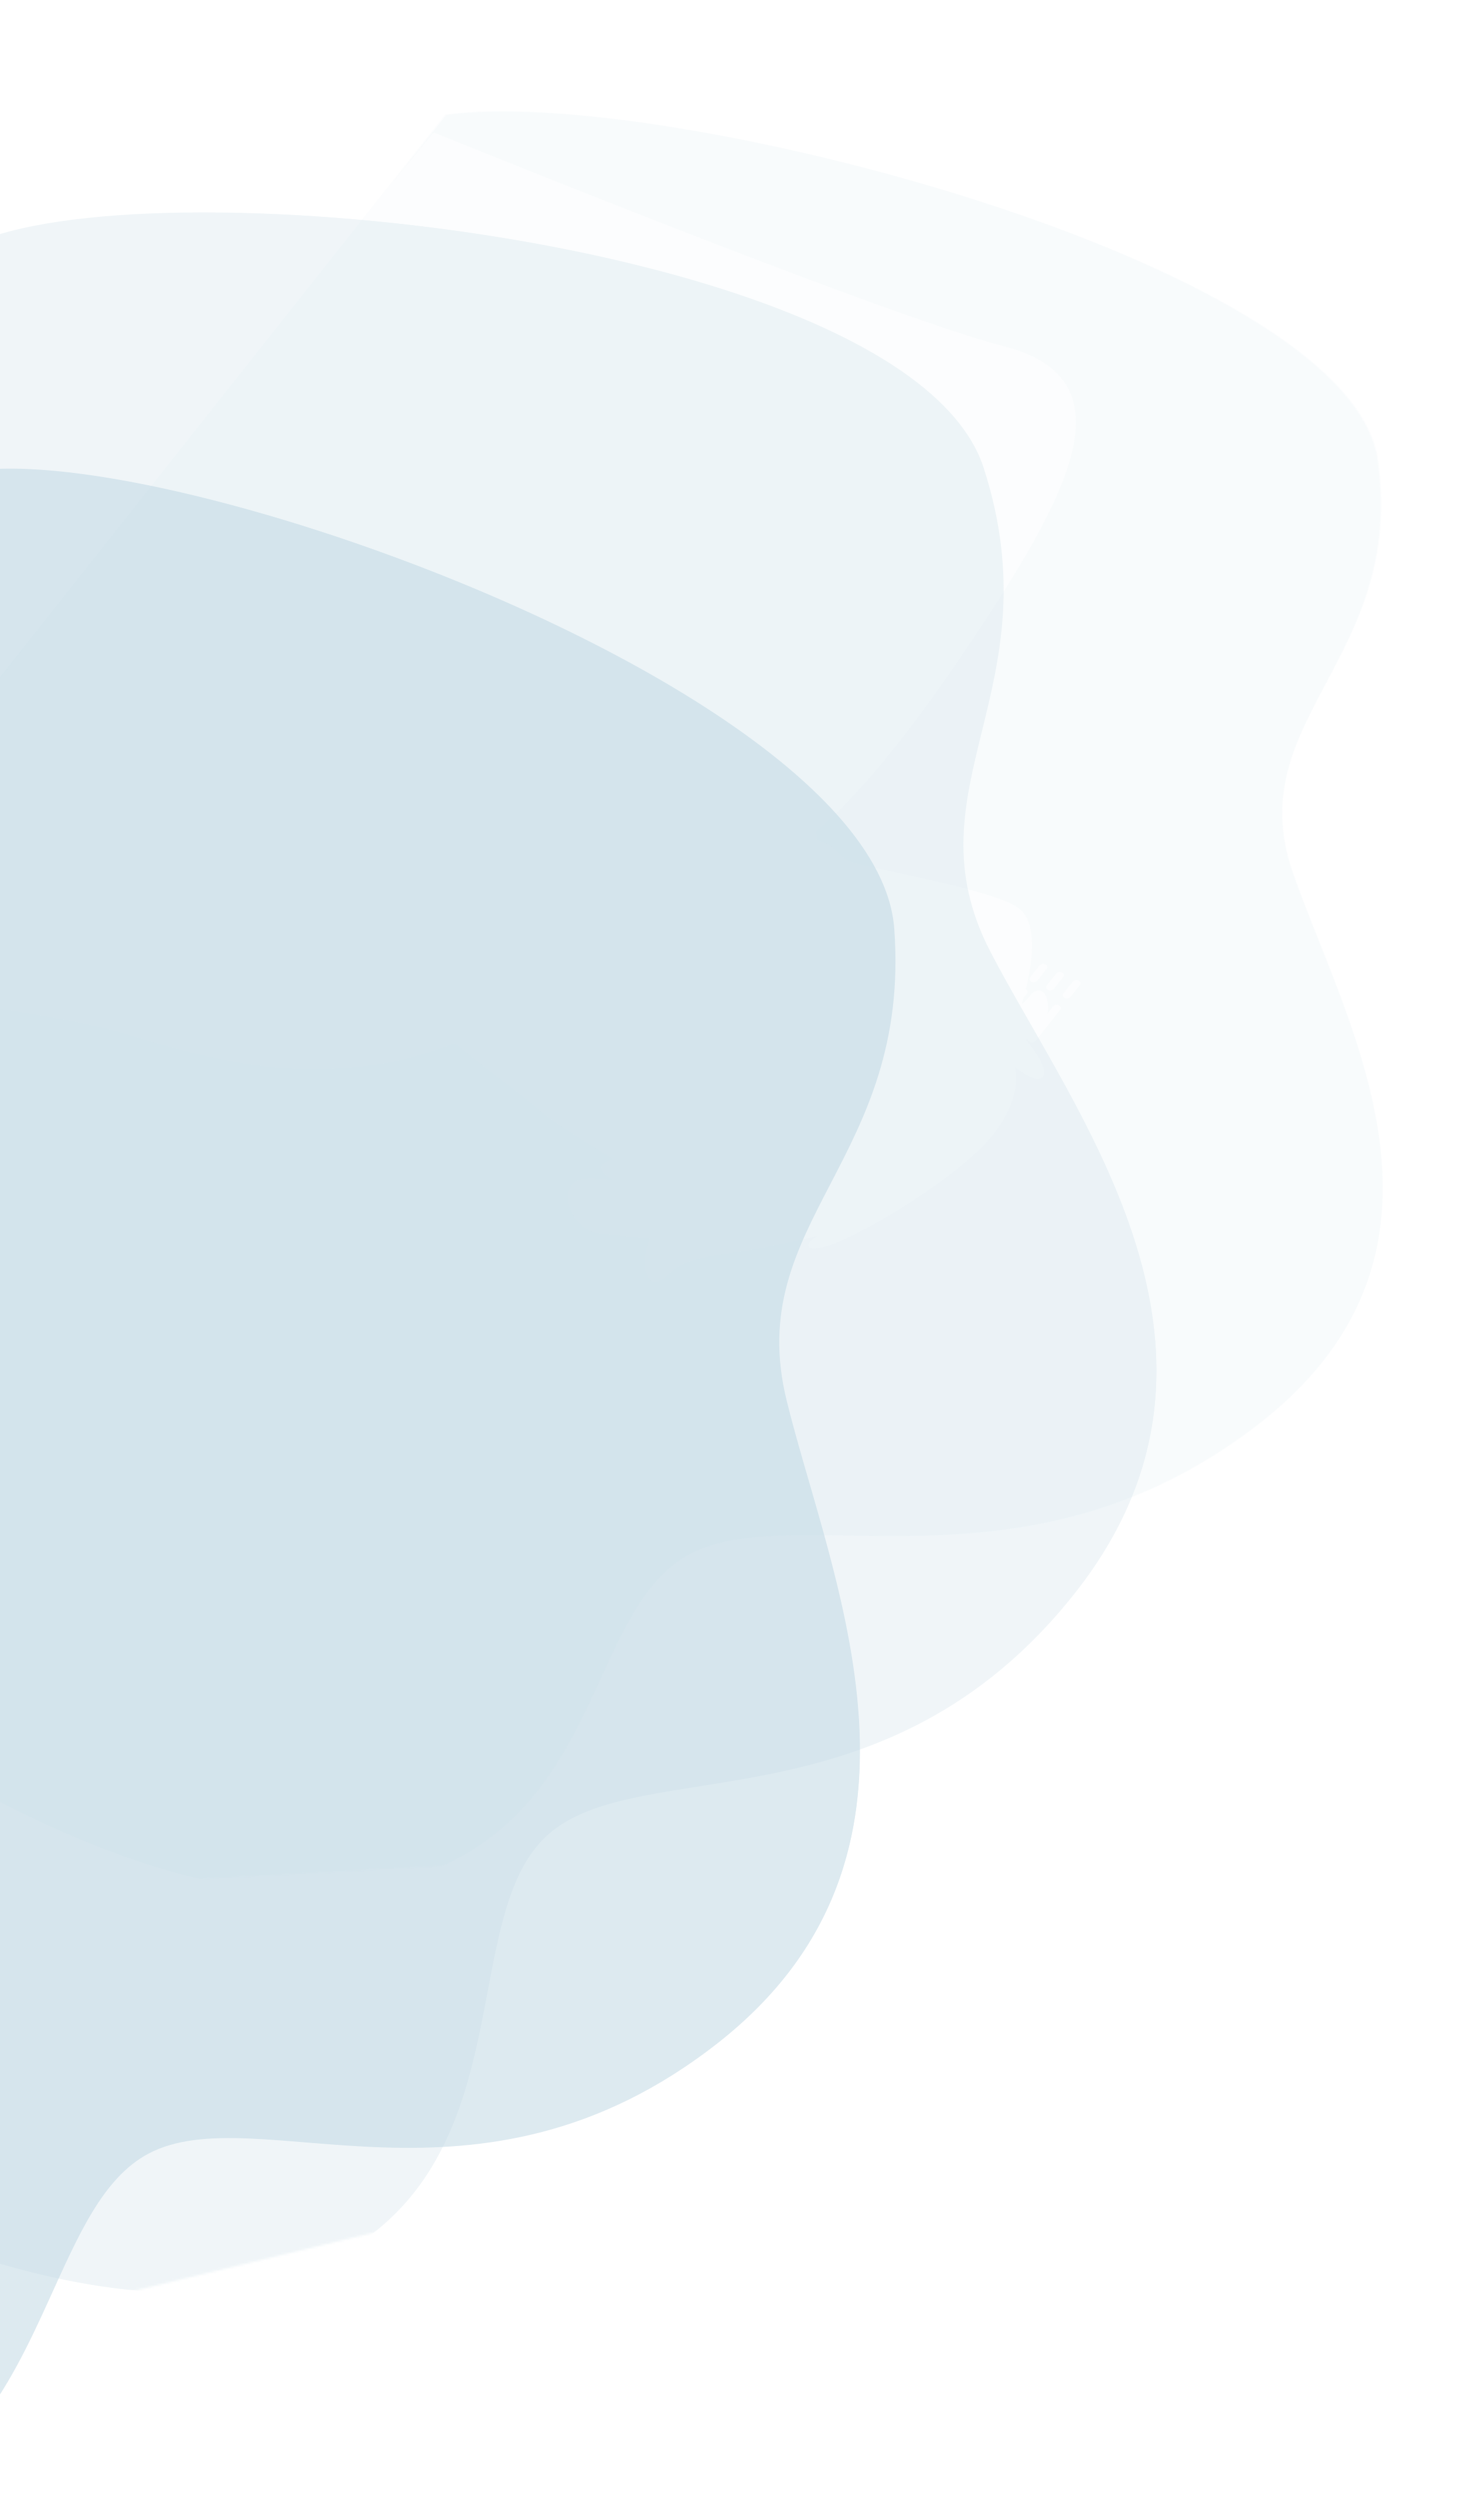 <svg width="664" height="1133" viewBox="0 0 664 1133" fill="none" xmlns="http://www.w3.org/2000/svg">
<g opacity="0.328">
<g opacity="0.507">
<mask id="mask0_20_37" style="mask-type:luminance" maskUnits="userSpaceOnUse" x="-312" y="204" width="724" height="929">
<path fill-rule="evenodd" clip-rule="evenodd" d="M-312 1132.73L-312 204.158H411.245V1132.73H-312Z" fill="white"/>
</mask>
<g mask="url(#mask0_20_37)">
<path fill-rule="evenodd" clip-rule="evenodd" d="M-499.251 857.578C-481.522 876.977 -421.615 941.595 -356.476 1001.22C-278.727 1072.39 -166.188 1163.32 -71.934 1139.64C-17.115 1125.87 4.328 1081.68 22.377 1041.95C35.36 1013.37 46.585 987.104 67.214 976.119C116.52 949.862 216.229 1011.44 325.211 926.054C434.193 840.667 376.347 716.401 356.287 634.923C336.228 553.449 412.668 526.209 404.836 420.967C397.091 316.869 89.865 203.069 -8.521 212.996L-499.251 857.578Z" fill="#327EA4"/>
<path fill-rule="evenodd" clip-rule="evenodd" d="M-499.709 857.922L-212.583 481.455C-212.487 481.501 -212.386 481.547 -212.281 481.595L-338.893 647.603C-339.131 647.915 -339.178 648.317 -339.02 648.668C-338.865 649.018 -338.519 649.271 -338.112 649.337C-338.106 649.337 -336.254 649.637 -332.907 650.198C-321.193 652.161 -291.305 657.326 -259.622 664.017C-227.947 670.699 -194.433 678.937 -175.651 686.95C-153.942 696.2 -135.467 703.072 -117.298 707.067C-99.131 711.06 -81.277 712.161 -60.912 709.886C-51.2 708.797 -39.477 705.751 -26.819 701.109C-24.996 703.102 -23.147 705.076 -21.292 707.019C-9.397 719.472 2.651 730.612 7.84 736.745C13.264 743.138 25.05 753.006 35.539 761.358C37.779 763.141 39.957 764.85 41.998 766.437C41.527 766.574 41.08 766.714 40.657 766.858C38.986 767.453 37.701 768.041 36.892 769.051C36.891 769.053 36.891 769.053 36.891 769.053C36.678 769.332 36.509 769.658 36.432 770.019C36.248 770.885 36.415 771.75 36.775 772.542C37.671 774.455 39.609 776.188 41.903 777.812C38.516 776.855 34.987 776.079 31.82 775.864C30.118 775.752 28.516 775.798 27.07 776.097C25.629 776.394 24.317 776.959 23.337 777.919C23.054 778.197 22.792 778.494 22.555 778.804C20.082 782.104 19.965 786.932 21.239 791.571C22.544 796.211 25.298 800.718 29.243 803.273C30.481 804.069 31.846 804.666 33.31 804.983C41.451 806.728 52.56 808.528 56.459 809.145C56.022 810.326 55.364 812.239 54.783 814.469C53.821 818.206 53.029 822.802 53.977 826.554C54.323 827.888 54.635 828.978 55.002 829.866C55.376 830.743 55.775 831.472 56.554 831.992C57.172 832.411 58.04 832.509 58.745 832.329C59.817 832.07 60.762 831.443 61.974 830.509C63.175 829.569 64.604 828.289 66.394 826.647C69.975 823.347 75.301 821.635 81.655 820.555C87.999 819.468 95.301 819.008 102.678 818.02C112.406 816.714 125.037 814.204 132.5 812.649C131.999 812.996 131.507 813.351 131.042 813.705C130.093 814.434 129.275 815.135 128.716 815.86C128.449 816.221 128.212 816.591 128.134 817.111C128.099 817.369 128.126 817.68 128.265 817.973C128.4 818.266 128.64 818.513 128.893 818.673C129.6 819.095 130.295 819.126 131.204 819.115C132.112 819.087 133.251 818.939 134.728 818.654C138.397 817.935 143.991 815.584 150.784 812.107C160.943 806.894 173.639 799.145 185.398 790.617C197.158 782.084 207.972 772.801 214.375 764.413C214.383 764.402 214.393 764.389 214.4 764.38C226.374 748.68 226.778 735.807 225.944 729.511C225.988 729.555 226.03 729.596 226.075 729.638C227.907 731.406 230.237 733.502 232.388 734.89C233.399 735.532 234.357 736.039 235.354 736.267C235.853 736.376 236.385 736.418 236.936 736.289C237.476 736.166 237.998 735.838 238.329 735.404C238.335 735.397 238.341 735.389 238.346 735.382C238.631 735.008 238.799 734.583 238.897 734.121C239.252 732.384 238.862 730.412 238.185 728.335C236.539 723.382 233.024 717.798 231.67 715.734C231.923 715.53 232.226 715.279 232.569 714.985C232.433 715.648 232.717 716.353 233.358 716.764C234.234 717.328 235.437 717.131 236.05 716.326L247.869 700.831C248.482 700.026 248.273 698.921 247.396 698.358C246.522 697.795 245.317 697.991 244.703 698.796L242.043 702.283C242.257 701.519 242.392 700.741 242.432 699.956C242.546 697.613 242.398 695.607 242.017 694.002C241.616 692.407 241.066 691.165 239.927 690.394C239.541 690.144 239.069 689.973 238.572 689.942C237.823 689.89 237.107 690.142 236.503 690.539C235.891 690.943 235.338 691.498 234.79 692.216C233.311 694.155 231.843 695.65 230.706 696.691L230.747 696.161C230.851 695.842 231.146 694.928 231.554 693.556L233.198 691.4C233.787 690.628 233.618 689.579 232.834 688.999C233.788 685.369 234.877 680.697 235.667 675.728C236.54 670.235 237.051 664.379 236.598 659.13C236.133 653.891 234.739 649.2 231.509 646.115C230.611 645.266 229.498 644.431 228.193 643.592C223.969 640.88 217.726 638.111 210.589 635.366C199.893 631.258 187.206 627.24 176.605 623.864C171.306 622.178 166.528 620.653 162.795 619.365C160.928 618.722 159.325 618.138 158.057 617.627C156.792 617.118 155.851 616.671 155.391 616.37L155.201 616.24C153.629 615.022 152.392 613.374 151.016 611.624C149.641 609.881 148.112 608.037 145.861 606.59C144.691 605.835 143.331 605.2 141.729 604.746C142.211 603.292 142.135 601.761 141.602 600.204C152.605 590.641 165.136 576.878 179.848 557.599C191.133 542.802 203.698 524.747 217.821 502.831C239.885 468.581 257.675 438.354 265.357 413.551C269.193 401.147 270.512 390.078 268.476 380.51C266.448 370.942 260.984 362.912 251.513 356.837C247.905 354.518 243.72 352.475 238.925 350.713C225.462 345.772 202.906 335.268 176.72 322.316C137.433 302.886 89.918 277.933 52.233 257.84C33.39 247.793 17.004 238.961 5.327 232.639C-0.509 229.48 -5.17 226.949 -8.372 225.206C-11.572 223.464 -13.306 222.515 -13.31 222.512C-13.852 222.219 -14.55 222.351 -14.918 222.822L-13.933 223.468L-14.918 222.822L-33.398 246.518L-8.094 213.339C58.151 206.612 218.949 255.795 319.4 320.383C368.241 351.785 402.814 386.833 405.318 420.865C413.057 526.038 336.546 553.322 356.542 634.733C374.099 706.212 420.772 810.616 358.051 892.853C349.335 904.281 338.493 915.291 325.179 925.714C216.054 1011.13 116.343 949.671 66.982 975.951C59.666 979.846 53.53 985.655 48.077 992.806C38.135 1005.84 30.463 1023.33 22.058 1041.78C13.651 1060.23 4.515 1079.64 -8.362 1096.52C-23.207 1115.99 -43.021 1132.09 -72.399 1139.48C-125.876 1152.94 -185.198 1129.59 -240.713 1093.89C-283.127 1066.62 -323.318 1032.14 -356.983 1001.36C-422.105 941.828 -481.988 877.295 -499.709 857.922ZM242.725 678.909C243.34 678.102 243.13 676.999 242.255 676.437C241.378 675.873 240.175 676.068 239.56 676.874L235.058 682.777C234.445 683.581 234.656 684.687 235.533 685.251C236.407 685.813 237.61 685.616 238.224 684.811L242.725 678.909ZM250.062 683.625C250.677 682.818 250.464 681.714 249.589 681.152C248.715 680.589 247.511 680.784 246.896 681.59L242.394 687.493C241.781 688.297 241.992 689.403 242.867 689.966C243.742 690.528 244.946 690.332 245.56 689.527L250.062 683.625ZM257.396 688.339C258.011 687.533 257.8 686.43 256.923 685.866C256.049 685.304 254.845 685.498 254.23 686.305L249.728 692.207C249.115 693.012 249.326 694.118 250.201 694.68C251.078 695.244 252.28 695.047 252.894 694.242L257.396 688.339Z" fill="#327EA4"/>
</g>
</g>
<g opacity="0.543">
<mask id="mask1_20_37" style="mask-type:luminance" maskUnits="userSpaceOnUse" x="-102" y="21" width="766" height="839">
<path fill-rule="evenodd" clip-rule="evenodd" d="M-58.442 859.51L-101.627 60.676L620.563 21.634L663.749 820.467L-58.442 859.51Z" fill="white"/>
</mask>
<g mask="url(#mask1_20_37)">
<path opacity="0.097" fill-rule="evenodd" clip-rule="evenodd" d="M-258.216 632.91C-239.611 648.641 -176.786 700.997 -108.97 748.772C-28.024 805.8 88.58 877.951 181.596 852.495C235.694 837.688 255.051 798.517 271.226 763.363C282.861 738.079 292.847 714.873 312.935 704.309C360.949 679.059 463.377 726.65 568.228 647.312C673.081 567.973 609.54 464.191 585.719 395.18C561.9 326.173 636.962 298.612 624.247 208.497C611.672 119.361 299.602 38.046 201.82 51.897L-258.216 632.91Z" fill="#327EA4"/>
<path opacity="0.097" fill-rule="evenodd" clip-rule="evenodd" d="M-258.658 633.231L10.542 293.864C10.639 293.897 10.742 293.931 10.849 293.967L-107.858 443.616C-108.081 443.897 -108.109 444.245 -107.935 444.539C-107.763 444.832 -107.406 445.03 -106.996 445.065C-106.991 445.065 -105.127 445.223 -101.759 445.525C-89.971 446.581 -59.886 449.411 -27.938 453.457C4.001 457.496 37.85 462.774 56.977 468.653C79.084 475.439 97.852 480.353 116.18 482.809C134.506 485.264 152.386 485.248 172.615 482.191C182.262 480.73 193.826 477.476 206.25 472.799C208.163 474.415 210.101 476.014 212.044 477.585C224.501 487.656 237.05 496.59 242.516 501.585C248.23 506.792 260.457 514.645 271.319 521.264C273.639 522.677 275.893 524.03 278.005 525.285C277.541 525.429 277.102 525.573 276.686 525.72C275.045 526.322 273.789 526.897 273.028 527.81C273.027 527.811 273.027 527.811 273.027 527.811C272.828 528.063 272.674 528.353 272.614 528.667C272.47 529.422 272.677 530.158 273.073 530.819C274.057 532.417 276.073 533.803 278.439 535.076C275.012 534.436 271.453 533.959 268.28 533.945C266.575 533.94 264.978 534.066 263.548 534.402C262.123 534.735 260.839 535.292 259.905 536.171C259.635 536.425 259.388 536.694 259.166 536.974C256.85 539.947 256.957 544.107 258.445 548.028C259.965 551.949 262.924 555.678 266.982 557.663C268.255 558.281 269.646 558.721 271.123 558.914C279.333 559.977 290.51 560.925 294.431 561.245C294.049 562.285 293.482 563.966 293.005 565.916C292.219 569.183 291.642 573.18 292.763 576.356C293.17 577.485 293.533 578.406 293.94 579.15C294.354 579.884 294.786 580.49 295.589 580.895C296.225 581.222 297.096 581.26 297.792 581.067C298.851 580.786 299.765 580.196 300.932 579.327C302.088 578.454 303.455 577.275 305.166 575.766C308.588 572.733 313.826 570.973 320.121 569.701C326.405 568.424 333.675 567.634 340.996 566.386C350.648 564.736 363.144 561.896 370.525 560.155C370.041 560.481 369.565 560.813 369.118 561.142C368.204 561.821 367.419 562.468 366.895 563.122C366.645 563.447 366.426 563.777 366.372 564.23C366.35 564.453 366.39 564.719 366.543 564.964C366.691 565.209 366.943 565.408 367.203 565.532C367.928 565.857 368.624 565.846 369.531 565.788C370.437 565.715 371.567 565.525 373.028 565.201C376.659 564.384 382.135 562.059 388.756 558.702C398.658 553.669 410.975 546.317 422.321 538.346C433.667 530.37 444.033 521.801 450.037 514.239C450.045 514.229 450.054 514.217 450.06 514.209C461.287 500.056 461.092 488.96 459.966 483.589C460.011 483.624 460.056 483.657 460.102 483.691C462.014 485.113 464.437 486.79 466.65 487.868C467.69 488.366 468.67 488.751 469.676 488.893C470.18 488.959 470.713 488.967 471.257 488.826C471.791 488.691 472.297 488.381 472.607 487.99C472.612 487.983 472.617 487.976 472.623 487.97C472.89 487.633 473.038 487.258 473.114 486.856C473.388 485.342 472.906 483.667 472.134 481.916C470.26 477.744 466.491 473.13 465.042 471.427C465.286 471.238 465.577 471.006 465.905 470.735C465.8 471.312 466.117 471.903 466.775 472.223C467.677 472.66 468.869 472.426 469.444 471.7L480.524 457.732C481.1 457.007 480.839 456.067 479.938 455.63C479.038 455.193 477.844 455.427 477.269 456.152L474.775 459.296C474.953 458.627 475.052 457.95 475.055 457.273C475.06 455.251 474.819 453.533 474.363 452.174C473.889 450.823 473.282 449.784 472.109 449.183C471.712 448.988 471.232 448.867 470.735 448.867C469.984 448.862 469.282 449.118 468.697 449.492C468.104 449.872 467.578 450.379 467.064 451.027C465.677 452.775 464.281 454.14 463.194 455.097L463.21 454.639C463.3 454.359 463.552 453.556 463.895 452.354L465.437 450.411C465.989 449.715 465.771 448.822 464.961 448.365C465.745 445.19 466.615 441.113 467.173 436.795C467.789 432.023 468.028 426.957 467.331 422.466C466.623 417.984 465.013 414.024 461.644 411.545C460.708 410.862 459.558 410.204 458.216 409.553C453.872 407.447 447.508 405.403 440.254 403.426C429.383 400.469 416.528 397.698 405.785 395.365C400.415 394.201 395.573 393.147 391.787 392.241C389.892 391.789 388.264 391.372 386.974 391.001C385.687 390.632 384.727 390.298 384.254 390.064L384.058 389.962C382.432 389 381.12 387.648 379.664 386.218C378.21 384.793 376.598 383.288 374.283 382.165C373.079 381.579 371.691 381.106 370.071 380.802C370.485 379.525 370.337 378.212 369.733 376.901C380.275 368.08 392.147 355.564 405.942 338.184C416.522 324.846 428.229 308.635 441.312 289.018C461.751 258.363 478.109 231.399 484.627 209.646C487.88 198.769 488.683 189.175 486.204 181.053C483.734 172.932 477.905 166.318 468.165 161.604C464.455 159.803 460.181 158.272 455.311 157.015C441.638 153.491 418.626 145.672 391.876 135.944C351.742 121.349 303.136 102.448 264.572 87.196C245.289 79.57 228.516 72.856 216.562 68.048C210.587 65.645 205.816 63.719 202.537 62.393C199.261 61.068 197.485 60.344 197.481 60.342C196.926 60.119 196.235 60.271 195.89 60.695L196.903 61.199L195.89 60.695L178.539 82.078L202.263 52.169C268.098 42.806 430.949 76.437 534.258 126.578C584.488 150.957 620.64 179.241 624.723 208.383C637.343 298.444 562.212 326.046 585.966 395.003C606.821 455.548 658.281 542.845 599.476 616.977C591.305 627.279 580.991 637.336 568.181 647.022C463.188 726.397 360.763 678.905 312.697 704.177C305.573 707.923 299.716 713.252 294.603 719.698C285.282 731.448 278.434 746.908 270.9 763.233C263.363 779.561 255.143 796.75 243.07 811.97C229.152 829.515 210.116 844.439 181.124 852.385C128.351 866.848 68.03 849.963 10.935 822.251C-32.684 801.081 -74.42 773.589 -109.468 748.926C-177.264 701.224 -240.061 648.94 -258.658 633.231M474.369 439.15C474.946 438.424 474.684 437.486 473.784 437.049C472.883 436.612 471.69 436.844 471.114 437.571L466.893 442.892C466.318 443.617 466.58 444.557 467.482 444.995C468.381 445.431 469.573 445.197 470.148 444.471L474.369 439.15M481.914 442.812C482.49 442.085 482.227 441.146 481.327 440.71C480.428 440.273 479.235 440.505 478.659 441.232L474.438 446.553C473.863 447.278 474.125 448.218 475.025 448.655C475.924 449.091 477.118 448.858 477.693 448.133L481.914 442.812M489.456 446.472C490.033 445.745 489.771 444.807 488.87 444.37C487.97 443.933 486.778 444.165 486.201 444.892L481.98 450.213C481.405 450.938 481.668 451.878 482.567 452.315C483.469 452.752 484.66 452.518 485.236 451.793L489.456 446.472" fill="#327EA4"/>
</g>
</g>
<g opacity="0.223">
<mask id="mask2_20_37" style="mask-type:luminance" maskUnits="userSpaceOnUse" x="-303" y="0" width="923" height="1074">
<path fill-rule="evenodd" clip-rule="evenodd" d="M-83.125 1073.2L-302.345 170.877L400.456 0.131L619.676 902.455L-83.125 1073.2Z" fill="white"/>
</mask>
<g mask="url(#mask2_20_37)">
<path fill-rule="evenodd" clip-rule="evenodd" d="M-330.041 850.034C-308.234 864.699 -234.765 913.347 -157.393 955.905C-65.039 1006.71 65.786 1068.5 151.786 1023.24C201.804 996.916 212.209 948.915 220.368 906.047C226.238 875.213 230.944 847.036 248.396 831.491C290.11 794.336 401.538 830.632 487.281 721.933C573.025 613.231 487.477 506.133 448.748 431.695C410.021 357.26 477.87 312.743 445.413 212.325C413.312 112.998 87.904 74.946 -5.358 107.819L-330.041 850.034Z" fill="#327EA4"/>
<path fill-rule="evenodd" clip-rule="evenodd" d="M-330.406 850.476L-140.273 416.866C-140.169 416.887 -140.06 416.908 -139.947 416.93L-223.788 608.136C-223.946 608.495 -223.896 608.897 -223.66 609.202C-223.426 609.505 -223.031 609.668 -222.619 609.637C-222.614 609.636 -220.743 609.489 -217.359 609.244C-205.512 608.387 -175.249 606.349 -142.882 605.371C-110.526 604.387 -76.014 604.48 -55.871 607.832C-32.592 611.696 -13.017 614.012 5.581 613.604C24.177 613.196 41.787 610.051 61.039 603.032C70.22 599.682 80.892 593.953 92.096 586.454C94.338 587.961 96.601 589.442 98.862 590.892C113.361 600.185 127.699 608.166 134.189 612.901C140.969 617.832 154.751 624.639 166.916 630.279C169.513 631.482 172.033 632.63 174.391 633.689C173.966 633.934 173.565 634.175 173.188 634.415C171.704 635.388 170.594 636.262 170.047 637.435C170.046 637.437 170.046 637.437 170.046 637.437C169.905 637.758 169.818 638.115 169.828 638.484C169.853 639.369 170.22 640.171 170.757 640.855C172.079 642.503 174.372 643.729 176.984 644.765C173.467 644.635 169.855 644.714 166.726 645.253C165.046 645.546 163.5 645.969 162.165 646.601C160.835 647.23 159.694 648.089 158.968 649.253C158.759 649.589 158.574 649.939 158.418 650.297C156.794 654.088 157.819 658.807 160.152 663.014C162.516 667.214 166.257 670.944 170.693 672.496C172.084 672.977 173.551 673.235 175.049 673.197C183.372 672.971 194.592 672.097 198.525 671.776C198.38 673.027 198.192 675.041 198.154 677.346C198.102 681.204 198.417 685.857 200.225 689.279C200.875 690.494 201.436 691.479 202.002 692.255C202.572 693.019 203.132 693.634 204.012 693.955C204.711 694.216 205.578 694.107 206.22 693.765C207.201 693.26 207.972 692.428 208.929 691.235C209.874 690.038 210.961 688.456 212.312 686.438C215.013 682.386 219.784 679.465 225.703 676.915C231.611 674.362 238.598 672.191 245.534 669.489C254.678 665.923 266.359 660.503 273.245 657.23C272.84 657.685 272.446 658.146 272.077 658.599C271.327 659.533 270.697 660.406 270.325 661.243C270.152 661.657 270.008 662.072 270.055 662.596C270.083 662.855 270.182 663.151 270.387 663.403C270.586 663.656 270.878 663.839 271.162 663.935C271.948 664.178 272.631 664.044 273.512 663.819C274.388 663.577 275.46 663.164 276.827 662.538C280.223 660.974 285.104 657.368 290.884 652.386C299.525 644.923 310.033 634.395 319.446 623.332C328.86 612.264 337.175 600.69 341.418 591.027C341.423 591.015 341.43 591 341.434 590.99C349.363 572.907 346.717 560.302 344.42 554.381C344.473 554.413 344.524 554.443 344.577 554.474C346.775 555.759 349.533 557.245 351.951 558.086C353.086 558.472 354.137 558.738 355.159 558.724C355.67 558.712 356.197 558.628 356.702 558.372C357.197 558.125 357.627 557.683 357.846 557.183C357.85 557.175 357.854 557.166 357.857 557.158C358.046 556.727 358.109 556.275 358.095 555.803C358.03 554.031 357.185 552.207 356.037 550.349C353.268 545.924 348.535 541.327 346.731 539.641C346.929 539.383 347.165 539.068 347.428 538.702C347.452 539.378 347.895 539.995 348.615 540.244C349.599 540.585 350.722 540.109 351.128 539.183L358.954 521.335C359.36 520.409 358.896 519.384 357.911 519.044C356.928 518.704 355.804 519.179 355.398 520.105L353.636 524.122C353.664 523.328 353.611 522.541 353.465 521.769C353.022 519.465 352.404 517.55 351.655 516.081C350.89 514.626 350.061 513.548 348.773 513.069C348.339 512.917 347.839 512.862 347.35 512.949C346.609 513.076 345.973 513.49 345.48 514.018C344.98 514.554 344.574 515.224 344.211 516.052C343.232 518.285 342.158 520.084 341.299 521.365L341.214 520.839C341.24 520.505 341.311 519.547 341.383 518.118L342.472 515.634C342.862 514.746 342.449 513.766 341.551 513.387C341.621 509.635 341.576 504.838 341.171 499.822C340.722 494.279 339.837 488.468 338.157 483.474C336.469 478.493 334.007 474.264 330.139 472.029C329.066 471.416 327.788 470.867 326.322 470.36C321.577 468.721 314.856 467.505 307.273 466.522C295.909 465.055 282.633 464.146 271.534 463.368C265.987 462.981 260.984 462.627 257.053 462.257C255.086 462.073 253.391 461.883 252.038 461.686C250.689 461.491 249.668 461.278 249.151 461.094L248.935 461.012C247.12 460.201 245.529 458.891 243.779 457.516C242.031 456.147 240.111 454.715 237.582 453.841C236.266 453.383 234.794 453.087 233.13 453.025C233.256 451.498 232.82 450.028 231.935 448.641C240.369 436.75 249.296 420.418 259.041 398.211C266.515 381.168 274.461 360.657 283.011 336.026C296.366 297.535 306.517 263.963 308.127 238.047C308.926 225.088 307.594 214.02 303.356 205.204C299.127 196.386 291.921 189.872 281.284 186.205C277.231 184.803 272.682 183.805 267.607 183.226C253.358 181.603 228.96 176.721 200.456 170.317C157.692 160.711 105.629 147.681 64.266 137.053C43.584 131.738 25.576 127.024 12.736 123.638C6.319 121.946 1.193 120.587 -2.33 119.649C-5.851 118.712 -7.761 118.199 -7.765 118.197C-8.361 118.04 -9.008 118.334 -9.254 118.877L-8.145 119.273L-9.254 118.877L-21.618 146.266L-4.861 108.052C57.922 85.876 225.786 95.706 338.646 134.754C393.52 153.739 435.39 179.633 445.857 212.112C478.208 312.486 410.301 357.061 448.951 431.449C482.887 496.764 552.888 587.198 511.355 681.917C505.583 695.08 497.647 708.338 487.17 721.611C401.296 830.377 289.892 794.193 248.132 831.383C241.942 836.895 237.351 843.989 233.74 852.224C227.157 867.238 223.83 886.044 220.018 905.955C216.205 925.871 211.909 946.887 203.381 966.333C193.552 988.751 178.1 1009.08 151.297 1023.2C102.509 1048.9 39.351 1040.21 -23.022 1018.63C-70.675 1002.15 -117.869 978.131 -157.85 956.168C-235.186 913.689 -308.612 865.118 -330.406 850.476ZM348.781 501.247C349.188 500.318 348.722 499.296 347.74 498.956C346.755 498.616 345.632 499.088 345.224 500.017L342.243 506.816C341.837 507.742 342.303 508.767 343.288 509.108C344.271 509.448 345.393 508.972 345.799 508.046L348.781 501.247ZM357.023 504.098C357.43 503.169 356.962 502.146 355.98 501.806C354.997 501.466 353.874 501.939 353.466 502.868L350.485 509.666C350.079 510.593 350.546 511.618 351.528 511.958C352.511 512.298 353.635 511.823 354.042 510.896L357.023 504.098ZM365.263 506.948C365.67 506.019 365.204 504.997 364.22 504.656C363.237 504.316 362.114 504.789 361.706 505.718L358.725 512.516C358.319 513.443 358.786 514.468 359.768 514.808C360.753 515.149 361.875 514.673 362.281 513.746L365.263 506.948Z" fill="#327EA4"/>
</g>
</g>
</g>
</svg>
